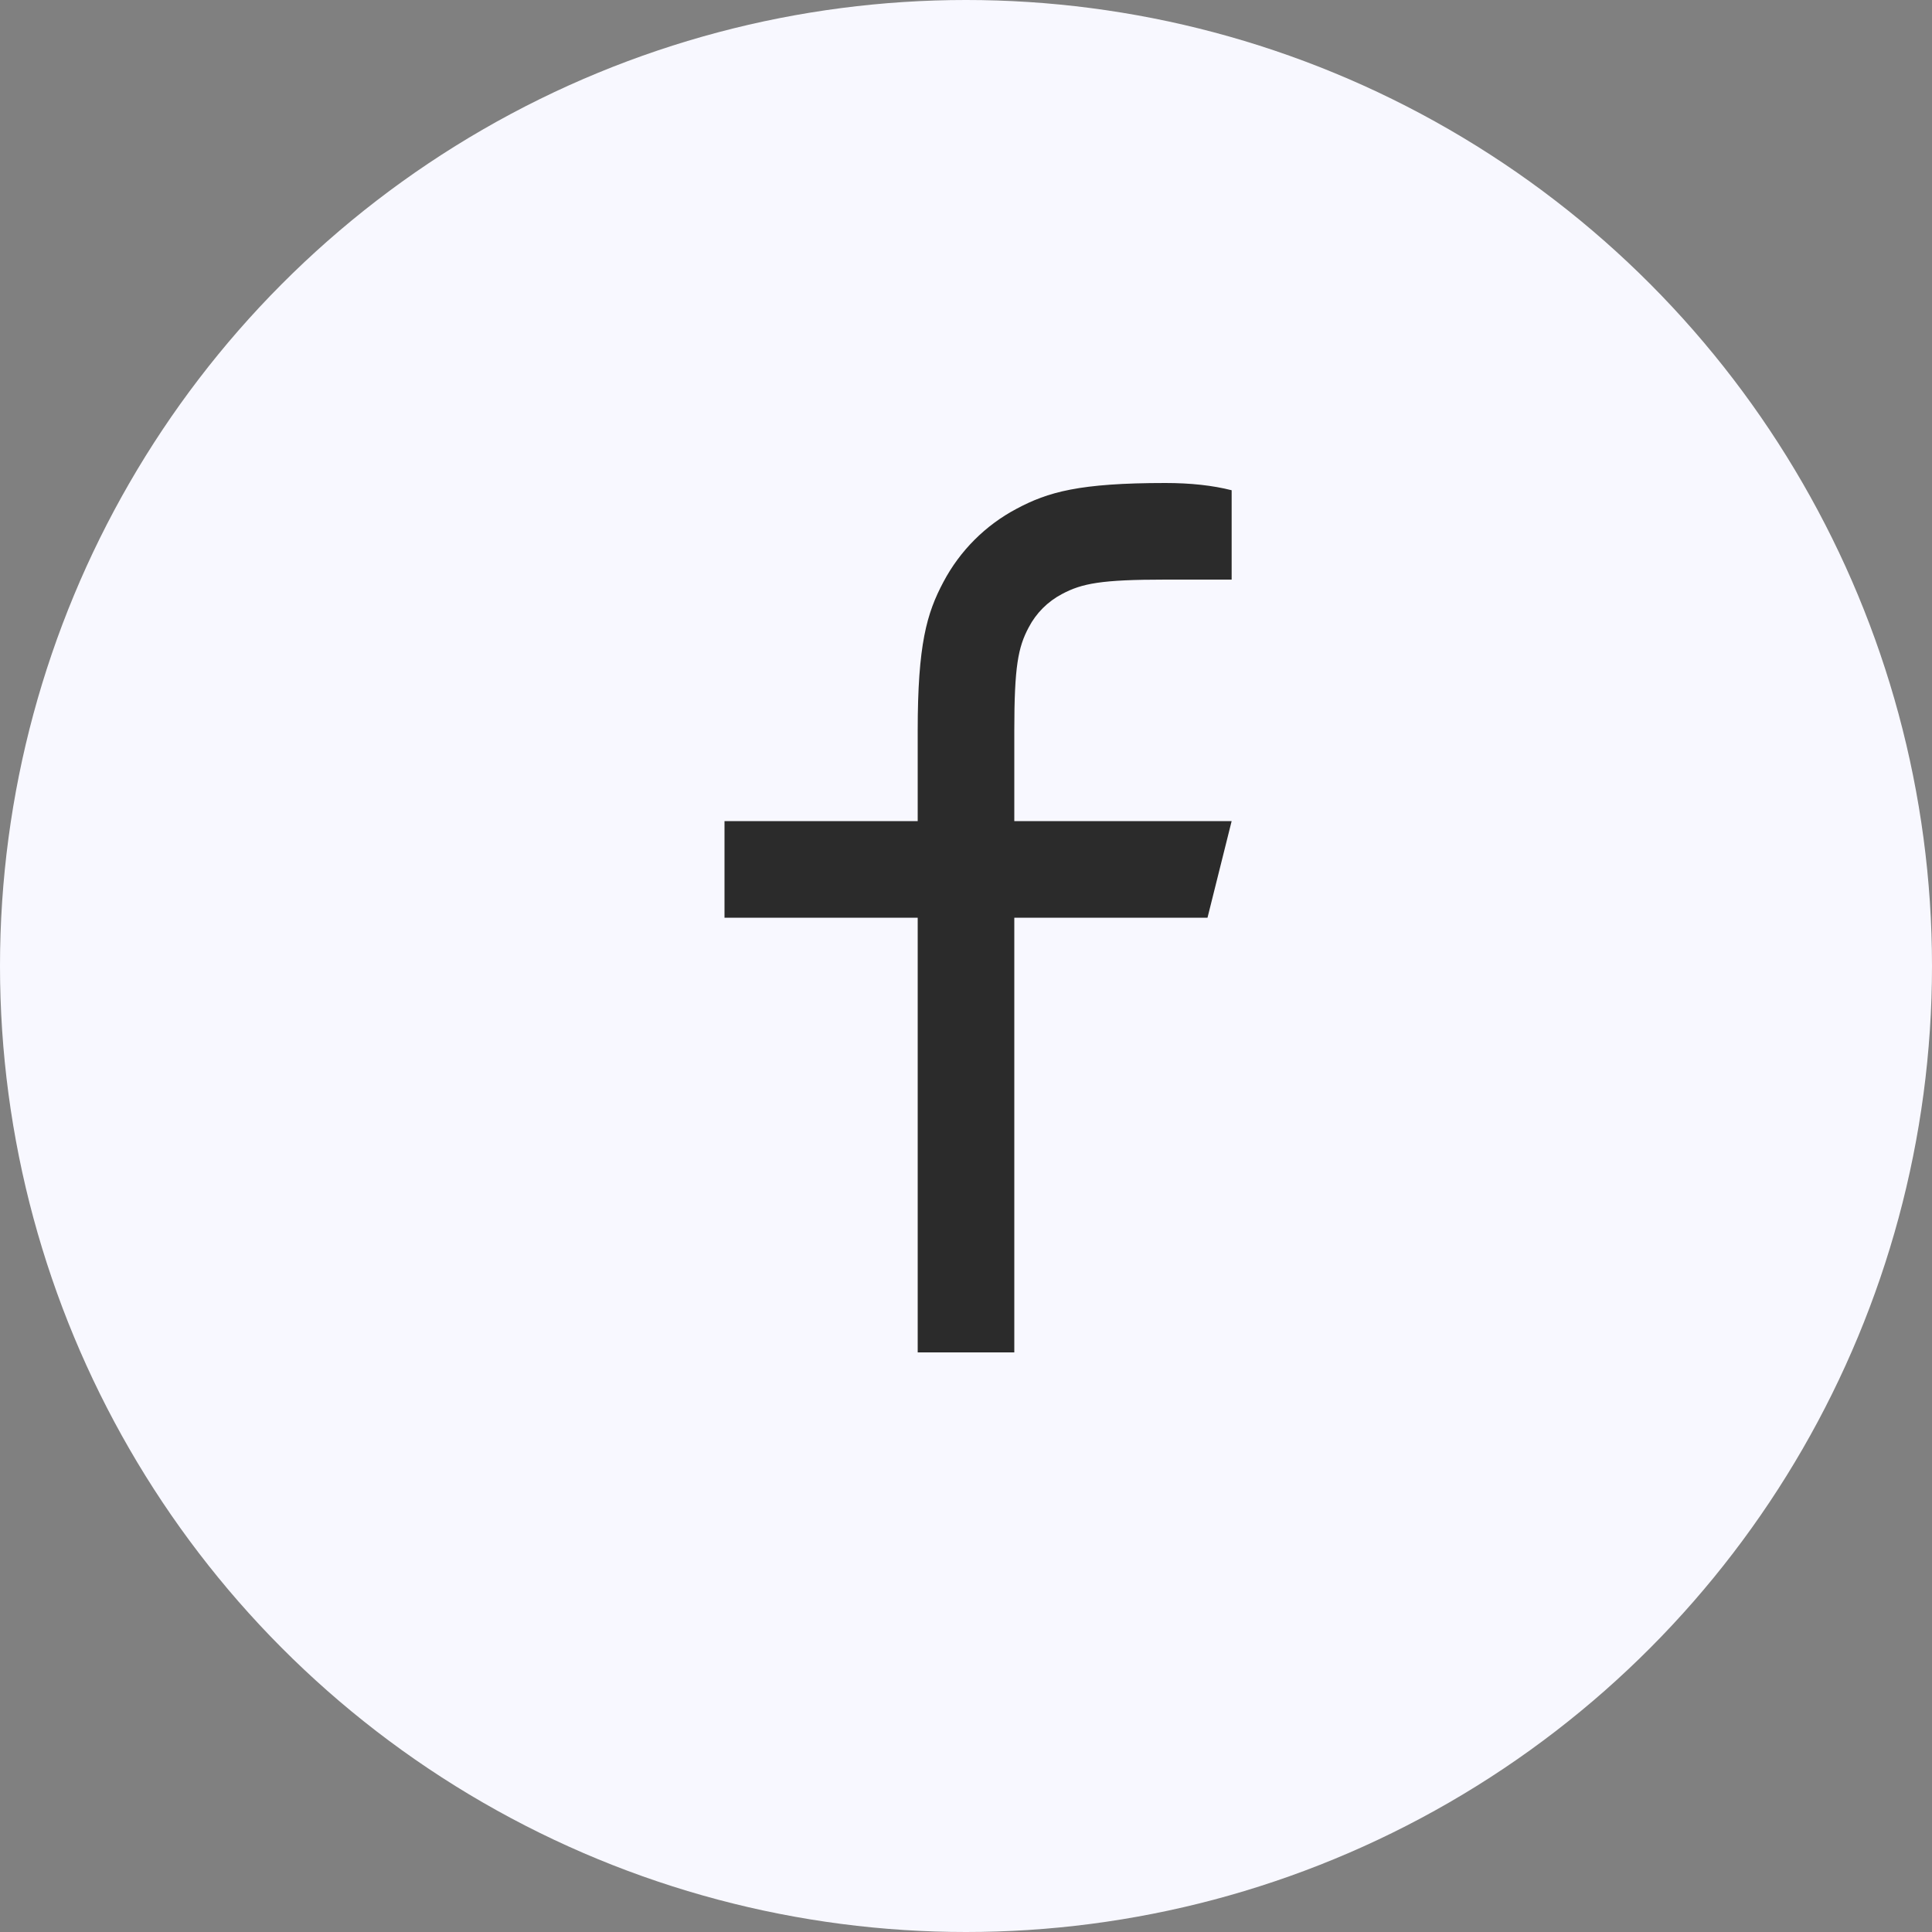 <svg width="40" height="40" viewBox="0 0 40 40" fill="none" xmlns="http://www.w3.org/2000/svg">
<rect x="0" y="0" width="40" height="40" fill="#808080" stroke="none"/>
<circle cx="20" cy="20" r="20" fill="#F8F8FF"/>
<path d="M21 17H25.5L25 19H21V28H19V19H15V17H19V15.128C19 13.345 19.186 12.698 19.534 12.046C19.875 11.402 20.402 10.875 21.046 10.534C21.698 10.186 22.345 10 24.128 10C24.651 10 25.108 10.05 25.5 10.15V12H24.128C22.804 12 22.401 12.078 21.989 12.298C21.693 12.453 21.452 12.694 21.298 12.99C21.078 13.401 21 13.804 21 15.128V17Z" fill="#2B2B2B"/>
</svg>
